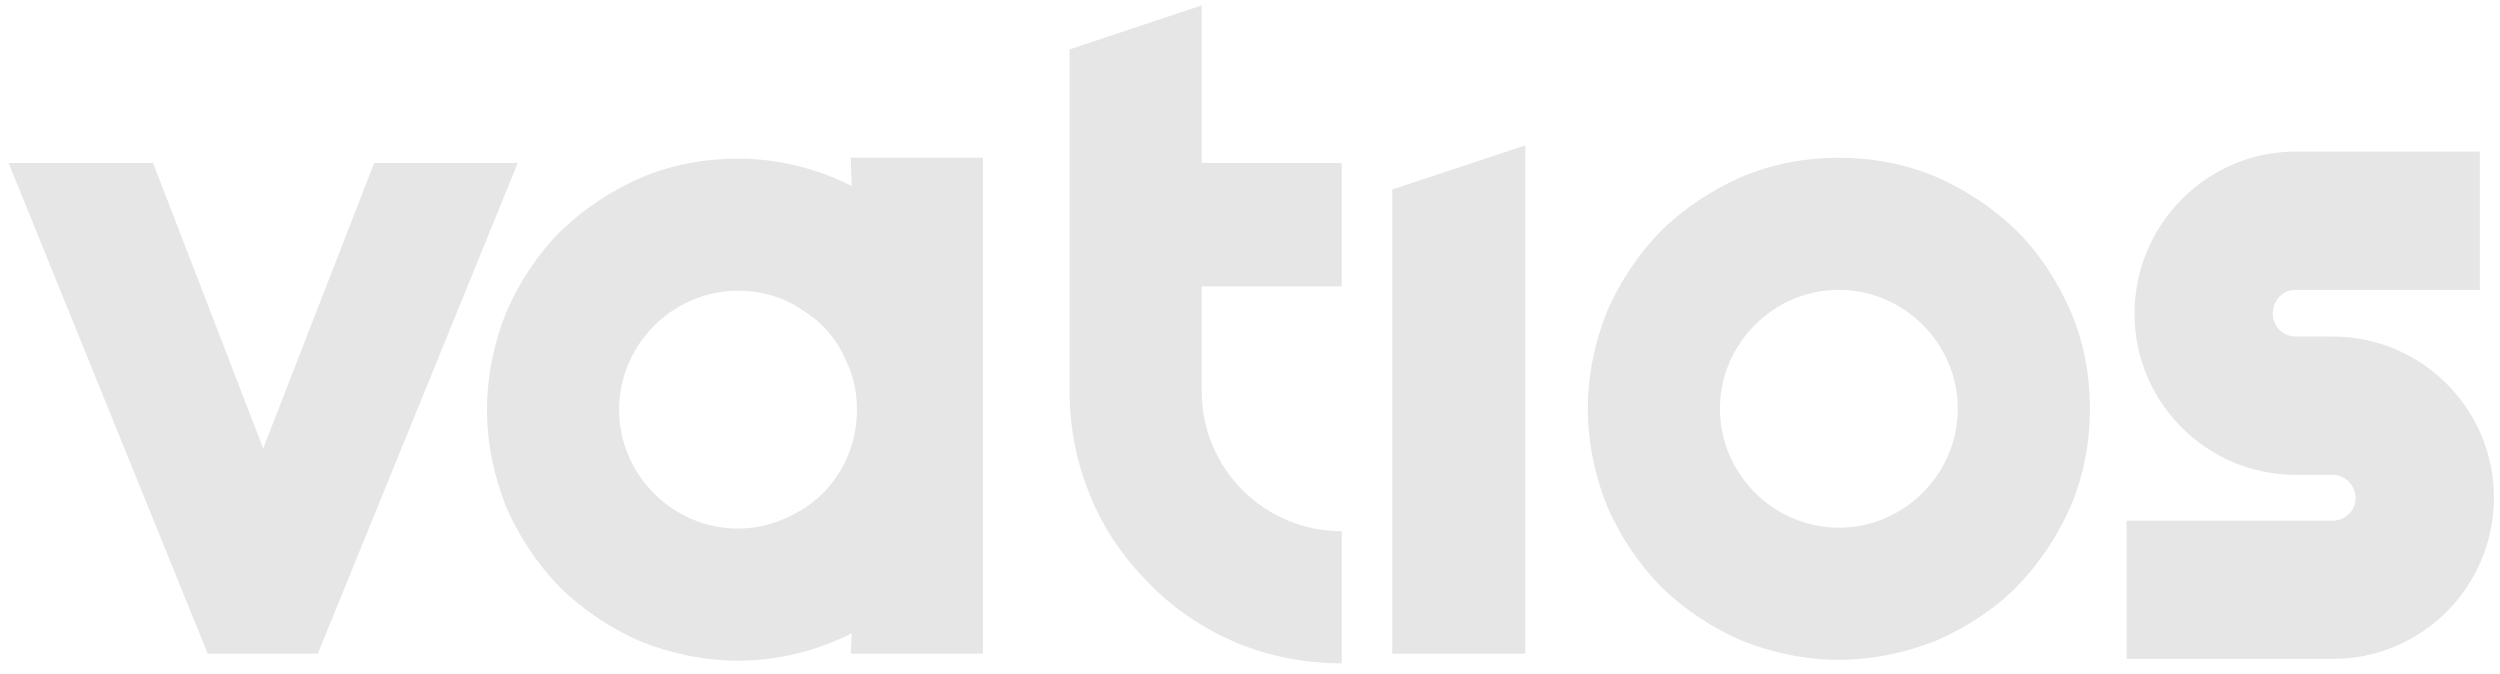 <?xml version="1.0" encoding="UTF-8" standalone="no"?>
<svg
   xmlns:dc="http://purl.org/dc/elements/1.1/"
   xmlns:cc="http://creativecommons.org/ns#"
   xmlns:rdf="http://www.w3.org/1999/02/22-rdf-syntax-ns#"
   xmlns:svg="http://www.w3.org/2000/svg"
   xmlns="http://www.w3.org/2000/svg"
   xmlns:sodipodi="http://sodipodi.sourceforge.net/DTD/sodipodi-0.dtd"
   xmlns:inkscape="http://www.inkscape.org/namespaces/inkscape"
   inkscape:version="1.0beta1 (32d4812, 2019-09-19)"
   sodipodi:docname="logo-1-white.svg"
   version="1.1"
   width="705"
   height="190"
   viewBox="0 0 705 190"
   id="svg155543">
  <sodipodi:namedview
     inkscape:current-layer="svg155543"
     inkscape:window-maximized="0"
     inkscape:window-y="25"
     inkscape:window-x="0"
     inkscape:cy="560"
     inkscape:cx="400"
     inkscape:zoom="0.35"
     showgrid="false"
     id="namedview33"
     inkscape:window-height="1027"
     inkscape:window-width="1600"
     inkscape:pageshadow="2"
     inkscape:pageopacity="0"
     guidetolerance="10"
     gridtolerance="10"
     objecttolerance="10"
     borderopacity="1"
     inkscape:document-rotation="0"
     bordercolor="#666666"
     pagecolor="#ffffff" />
  <defs
     id="defs155547" />
  <linearGradient
     id="3d_gradient2-logo-fd650cb2-cbb8-44c7-9c82-4d583d5e53d7"
     x1="0.3"
     y1="1.2"
     x2="-0.1"
     y2="0.3"
     spreadMethod="pad">
    <stop
       offset="0%"
       stop-color="#ffffff"
       stop-opacity="1"
       id="stop155524" />
    <stop
       offset="100%"
       stop-color="#000000"
       stop-opacity="1"
       id="stop155526" />
  </linearGradient>
  <linearGradient
     id="3d_gradient3-logo-fd650cb2-cbb8-44c7-9c82-4d583d5e53d7"
     x1="0.3"
     y1="1.2"
     x2="-0.1"
     y2="0.3"
     spreadMethod="pad"
     gradientTransform="rotate(-30)">
    <stop
       offset="0%"
       stop-color="#ffffff"
       stop-opacity="1"
       id="stop155529" />
    <stop
       offset="50%"
       stop-color="#cccccc"
       stop-opacity="1"
       id="stop155531" />
    <stop
       offset="100%"
       stop-color="#000000"
       stop-opacity="1"
       id="stop155533" />
  </linearGradient>
  <image
     id="container"
     x="272"
     y="144"
     width="480"
     height="480"
     style="display:none;opacity:1;stop-opacity:1"
     sodipodi:absref="/Users/thiago/Documents/workspace/laravel/vatios/public/demo2/media/logos/" />
  <image
     height="0"
     width="0"
     sodipodi:absref="/Users/thiago/Documents/workspace/laravel/vatios/public/demo2/media/logos/"
     y="0"
     x="0"
     style="display:none;opacity:1;fill:#e6e6e6;stop-opacity:1"
     id="icon_container" />
  <g
     transform="translate(20,22.857)"
     style="font-style:oblique;font-weight:300;font-size:32px;line-height:1;font-family:'Nunito Sans';font-variant-ligatures:none;text-align:center;text-anchor:middle;opacity:1;fill:#e6e6e6;stop-opacity:1"
     id="slogan" />
  <path
     id="path155552"
     style="font-style:normal;font-weight:700;font-size:72px;line-height:1;font-family:'Brandmark1 Bold';font-variant-ligatures:normal;text-align:center;text-anchor:middle;opacity:1;fill:#e6e6e6;stop-opacity:1"
     d="m 58.57,184.331 h 31.05 L 146.007,45.972 h -40.489 l -31.298,80.482 -31.05,-80.482 h -40.738 z"
     stroke-width="0"
     stroke-linejoin="miter"
     stroke-miterlimit="2"
     fill="#000000"
     stroke="#000000"
     inkscape:connector-curvature="0" />
  <path
     id="path155554"
     style="font-style:normal;font-weight:700;font-size:72px;line-height:1;font-family:'Brandmark1 Bold';font-variant-ligatures:normal;text-align:center;text-anchor:middle;opacity:1;fill:#e6e6e6;stop-opacity:1"
     d="m 239.921,44.482 0.248,7.949 c -9.936,-4.968 -20.866,-7.7 -32.044,-7.7 -9.439,0 -18.878,1.739 -27.572,5.465 -8.446,3.726 -15.898,8.694 -22.604,15.152 -6.458,6.458 -11.426,14.159 -15.152,22.604 -3.478,8.694 -5.465,18.133 -5.465,27.572 0,9.439 1.987,18.878 5.465,27.572 3.726,8.446 8.694,15.898 15.152,22.604 6.707,6.458 14.159,11.426 22.604,15.152 8.694,3.478 18.133,5.465 27.572,5.465 11.178,0 22.108,-2.732 32.044,-7.7 l -0.248,5.713 h 37.26 V 44.482 Z m -14.904,99.857 c -4.968,2.981 -10.93,4.72 -16.891,4.72 -18.382,0 -33.534,-15.152 -33.534,-33.534 0,-18.382 15.152,-33.534 33.534,-33.534 6.458,0 12.917,1.739 18.133,5.465 5.465,3.229 9.688,8.197 12.172,13.91 2.236,4.471 3.229,9.191 3.229,14.159 0,5.962 -1.49,11.675 -4.471,16.891 -2.981,4.968 -6.955,9.191 -12.172,11.923 z"
     stroke-width="0"
     stroke-linejoin="miter"
     stroke-miterlimit="2"
     fill="#000000"
     stroke="#000000"
     inkscape:connector-curvature="0" />
  <path
     id="path155556"
     style="font-style:normal;font-weight:700;font-size:72px;line-height:1;font-family:'Brandmark1 Bold';font-variant-ligatures:normal;text-align:center;text-anchor:middle;opacity:1;fill:#e6e6e6;stop-opacity:1"
     d="m 378.38,80.748 v -34.776 h -39.496 V 1.508 l -37.26,12.42 v 96.379 c 0,10.433 1.987,20.369 5.962,29.808 3.726,9.191 9.439,17.388 16.394,24.343 6.955,7.204 15.152,12.668 24.343,16.643 9.439,3.974 19.624,5.962 30.056,5.962 v -37.26 c -21.859,0 -39.496,-17.636 -39.496,-39.496 v -29.56 z"
     stroke-width="0"
     stroke-linejoin="miter"
     stroke-miterlimit="2"
     fill="#000000"
     stroke="#000000"
     inkscape:connector-curvature="0" />
  <path
     id="path155558"
     style="font-style:normal;font-weight:700;font-size:72px;line-height:1;font-family:'Brandmark1 Bold';font-variant-ligatures:normal;text-align:center;text-anchor:middle;opacity:1;fill:#e6e6e6;stop-opacity:1"
     d="m 392.616,184.331 h 37.508 V 41.004 l -37.508,12.42 z"
     stroke-width="0"
     stroke-linejoin="miter"
     stroke-miterlimit="2"
     fill="#000000"
     stroke="#000000"
     inkscape:connector-curvature="0" />
  <path
     id="path155560"
     style="font-style:normal;font-weight:700;font-size:72px;line-height:1;font-family:'Brandmark1 Bold';font-variant-ligatures:normal;text-align:center;text-anchor:middle;opacity:1;fill:#e6e6e6;stop-opacity:1"
     d="m 518.563,186.07 c 9.439,0 18.878,-1.987 27.572,-5.465 8.446,-3.726 16.146,-8.694 22.604,-15.152 6.458,-6.707 11.426,-14.159 15.152,-22.604 3.726,-8.694 5.465,-18.133 5.465,-27.572 0,-9.688 -1.739,-18.878 -5.465,-27.572 -3.726,-8.446 -8.694,-16.146 -15.152,-22.604 -6.707,-6.458 -14.159,-11.426 -22.604,-15.152 -8.694,-3.726 -18.133,-5.465 -27.572,-5.465 -9.439,0 -18.878,1.739 -27.572,5.465 -8.446,3.726 -15.898,8.694 -22.604,15.152 -6.458,6.707 -11.426,14.159 -15.152,22.604 -3.478,8.694 -5.465,17.885 -5.465,27.572 0,9.439 1.987,18.878 5.465,27.572 3.726,8.446 8.694,15.898 15.152,22.604 6.707,6.458 14.159,11.426 22.604,15.152 8.694,3.478 18.133,5.465 27.572,5.465 z m 0,-104.328 c 18.382,0 33.534,15.152 33.534,33.534 0,18.382 -15.152,33.534 -33.534,33.534 -18.382,0 -33.534,-15.152 -33.534,-33.534 0,-18.382 15.152,-33.534 33.534,-33.534 z"
     stroke-width="0"
     stroke-linejoin="miter"
     stroke-miterlimit="2"
     fill="#000000"
     stroke="#000000"
     inkscape:connector-curvature="0" />
  <path
     id="path155562"
     style="font-style:normal;font-weight:700;font-size:72px;line-height:1;font-family:'Brandmark1 Bold';font-variant-ligatures:normal;text-align:center;text-anchor:middle;opacity:1;fill:#e6e6e6;stop-opacity:1"
     d="m 657.825,185.821 c 25.088,0 45.457,-20.369 45.457,-45.457 0,-25.088 -20.369,-45.457 -45.457,-45.457 h -10.433 c -3.726,0 -6.458,-2.981 -6.458,-6.458 0,-3.726 2.732,-6.707 6.458,-6.707 h 51.916 v -38.999 h -51.916 c -25.088,0 -45.457,20.617 -45.457,45.706 0,25.088 20.369,45.457 45.457,45.457 h 10.433 c 3.478,0 6.458,2.981 6.458,6.458 0,3.726 -2.981,6.458 -6.458,6.458 h -58.126 v 38.999 z"
     stroke-width="0"
     stroke-linejoin="miter"
     stroke-miterlimit="2"
     fill="#000000"
     stroke="#000000"
     inkscape:connector-curvature="0" />
  <image
     height="0"
     width="0"
     sodipodi:absref="/Users/thiago/Documents/workspace/laravel/vatios/public/demo2/media/logos/"
     y="0"
     x="0"
     style="display:none;opacity:1;fill:#e6e6e6;stop-opacity:1"
     id="icon" />
</svg>
